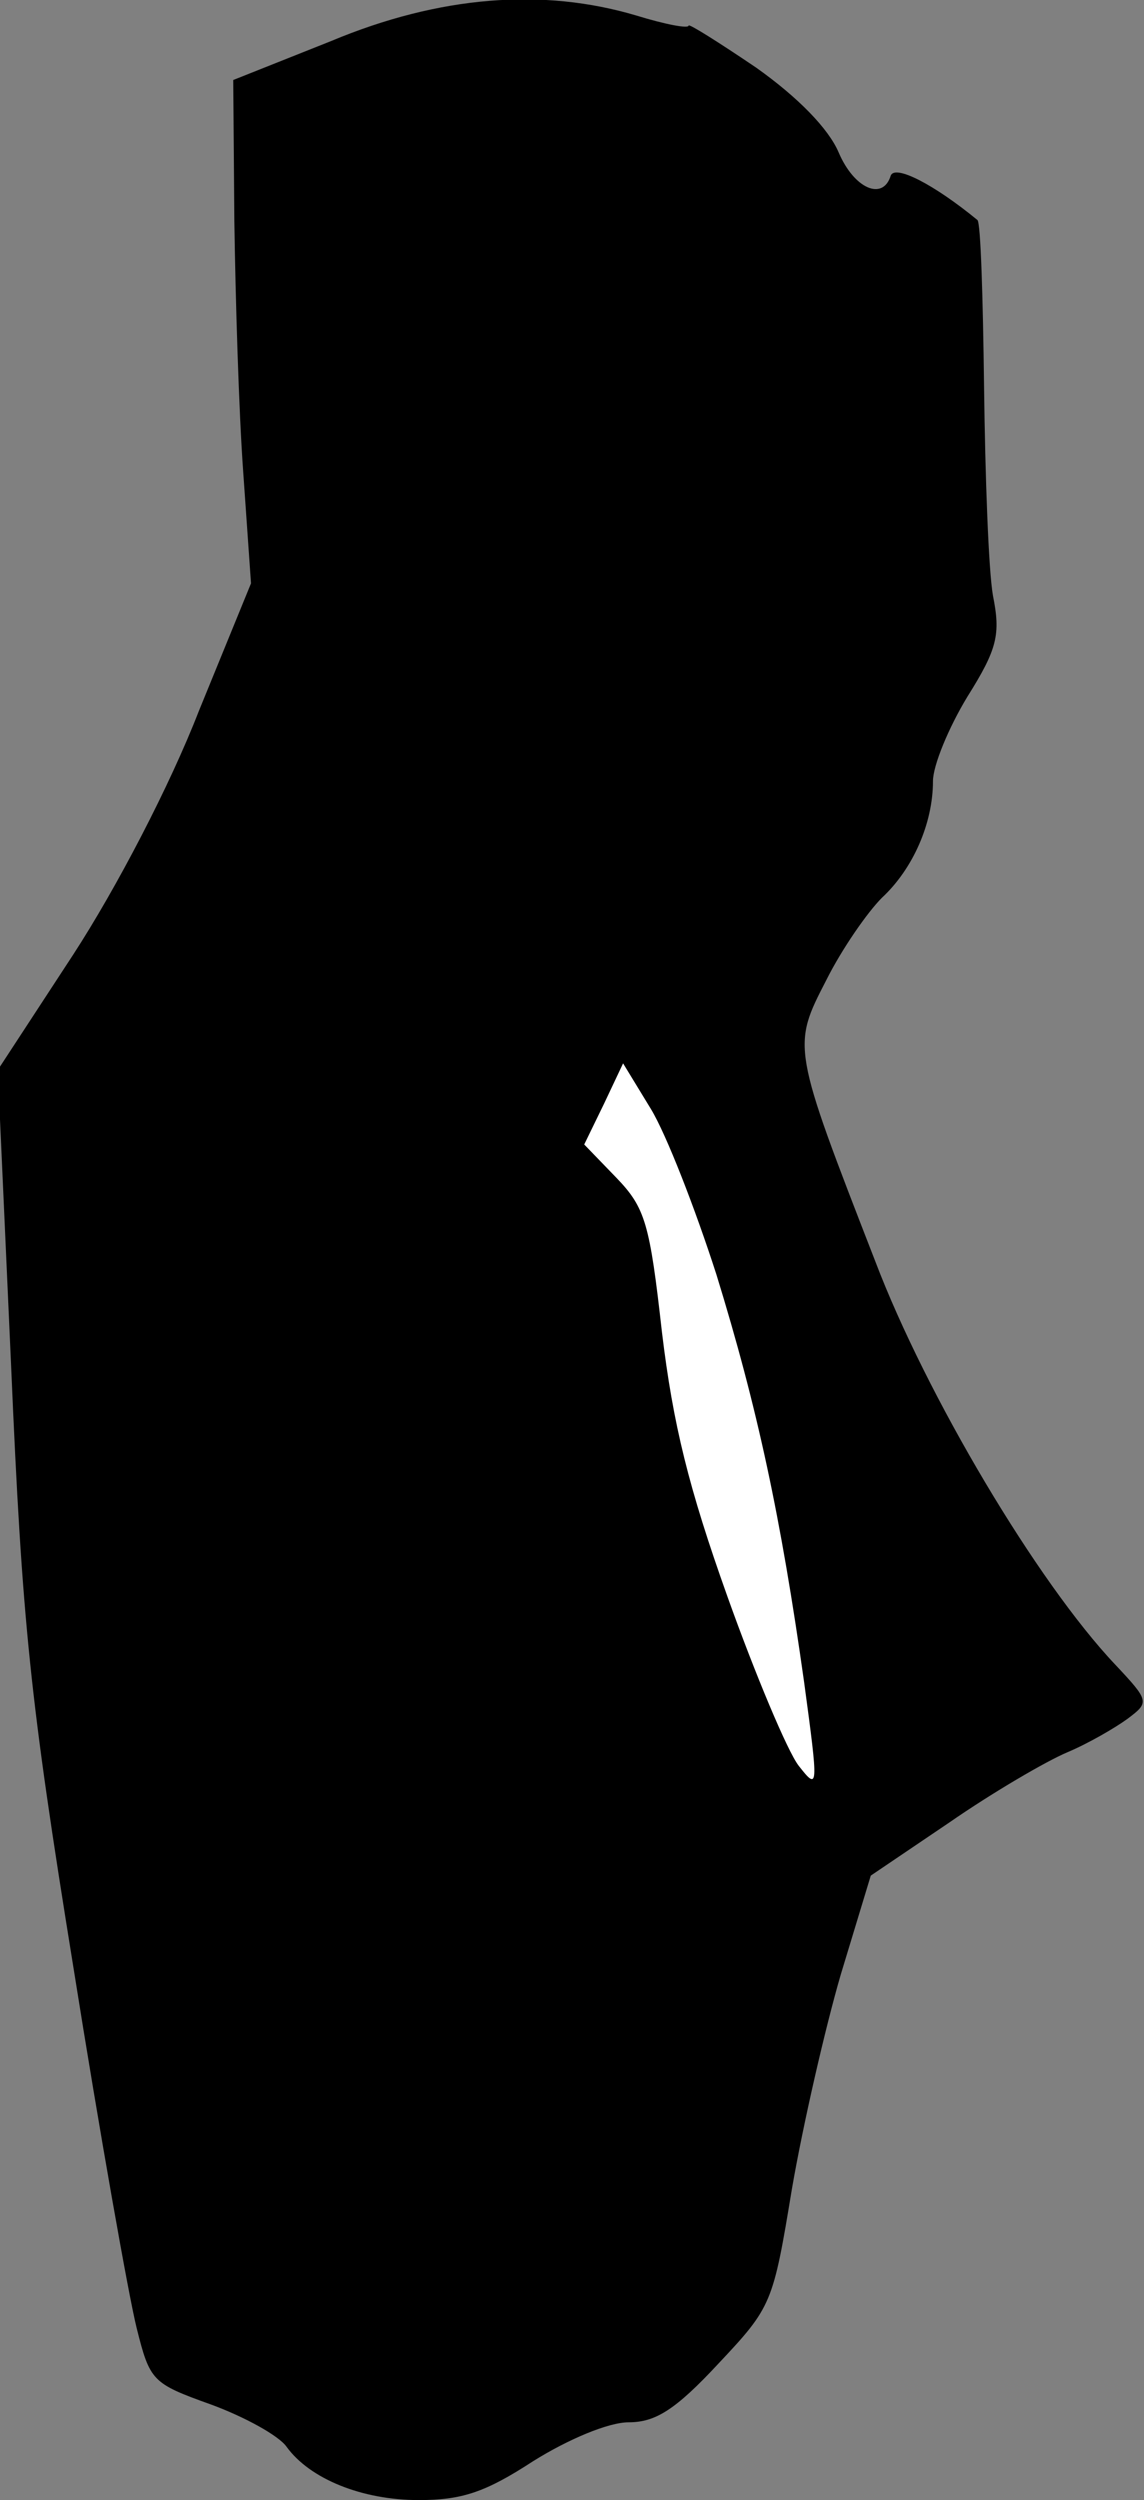 <?xml version="1.0" standalone="no"?>
<!DOCTYPE svg PUBLIC "-//W3C//DTD SVG 20010904//EN"
 "http://www.w3.org/TR/2001/REC-SVG-20010904/DTD/svg10.dtd">
<svg version="1.0" xmlns="http://www.w3.org/2000/svg"
 width="103pt" height="225pt" viewBox="0 0 103 225"
 preserveAspectRatio="xMidYMid meet">
<rect x="0" y="0" width="103" height="225" fill="#808080" stroke="none"/>
<g transform="translate(0,225) scale(0.1,-0.1)"
fill="#000000" stroke="none">
<path fill="#000000" stroke="none" d="M298 2213 l-88 -35 1 -127 c1 -69 4
-171 8 -226 l7 -100 -47 -115 c-26 -67 -74 -159 -113 -219 l-68 -104 12 -266
c10 -233 17 -300 56 -541 24 -151 50 -297 57 -325 12 -48 14 -50 67 -69 30
-11 61 -28 68 -38 21 -29 68 -48 119 -48 39 0 60 7 103 35 32 20 68 35 86 35
24 0 42 11 81 53 48 51 49 54 66 157 10 58 30 145 44 193 l27 89 71 48 c39 27
87 55 106 63 19 8 43 22 54 30 20 15 20 16 -11 49 -70 74 -170 242 -216 363
-75 193 -75 193 -44 253 14 28 37 61 50 74 28 26 46 67 46 105 0 14 14 48 31
76 27 43 30 56 23 91 -4 23 -7 107 -8 188 -1 80 -3 148 -6 150 -39 32 -74 50
-78 40 -7 -23 -33 -12 -47 21 -9 21 -36 49 -74 76 -34 23 -61 40 -61 38 0 -3
-21 1 -47 9 -84 25 -177 18 -275 -23z"/>
<path fill="#ffffff" stroke="none" d="M645 1103 c37 -120 58 -218 79 -367 13
-96 13 -98 -5 -75 -10 13 -39 82 -64 152 -35 98 -49 155 -59 238 -11 98 -15
112 -41 139 l-29 30 18 37 17 36 25 -41 c14 -23 40 -90 59 -149z"/>
</g>
</svg>

